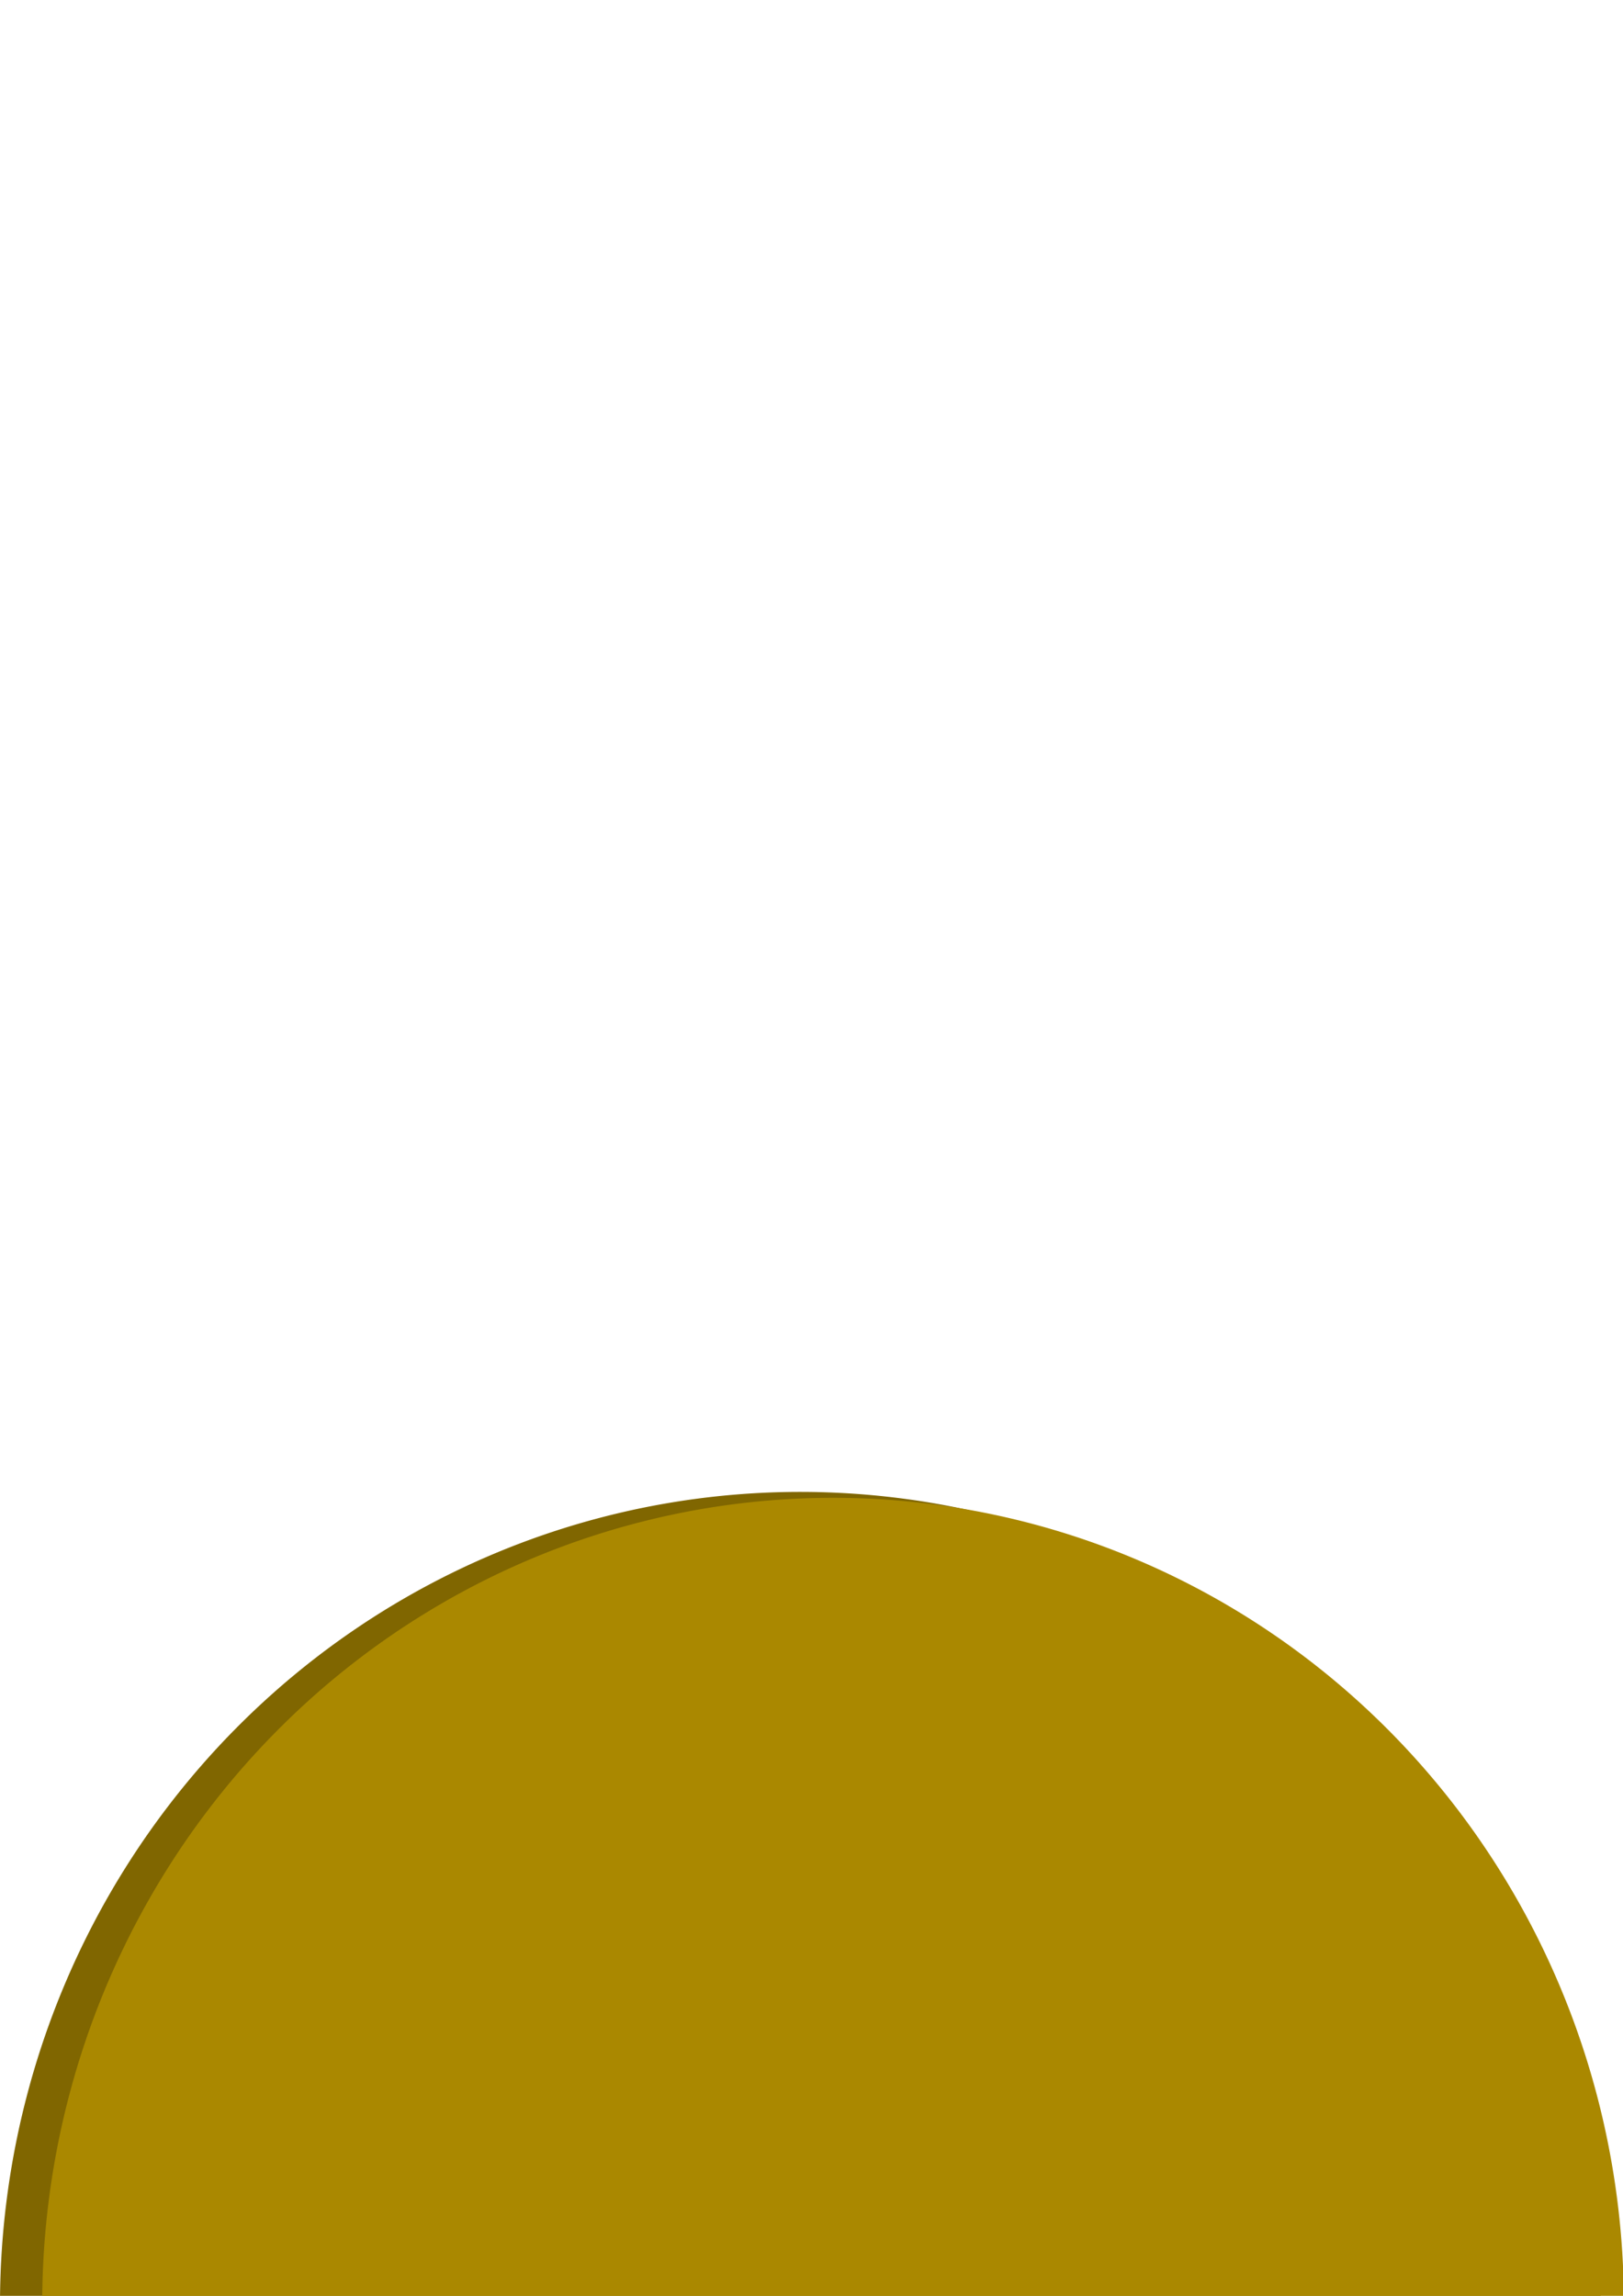 <?xml version="1.0" encoding="UTF-8" standalone="no"?>
<!-- Created with Inkscape (http://www.inkscape.org/) -->

<svg
   xmlns:dc="http://purl.org/dc/elements/1.1/"
   xmlns:cc="http://creativecommons.org/ns#"
   xmlns:rdf="http://www.w3.org/1999/02/22-rdf-syntax-ns#"
   xmlns:svg="http://www.w3.org/2000/svg"
   xmlns="http://www.w3.org/2000/svg"
   xmlns:sodipodi="http://sodipodi.sourceforge.net/DTD/sodipodi-0.dtd"
   xmlns:inkscape="http://www.inkscape.org/namespaces/inkscape"
   width="210mm"
   height="297mm"
   viewBox="0 0 744.094 1052.362"
   id="svg2"
   version="1.1"
   inkscape:version="0.91 r13725"
   sodipodi:docname="ground3.svg">
  <defs
     id="defs4" />
  <sodipodi:namedview
     id="base"
     pagecolor="#ffffff"
     bordercolor="#666666"
     borderopacity="1.0"
     inkscape:pageopacity="0.0"
     inkscape:pageshadow="2"
     inkscape:zoom="1"
     inkscape:cx="516.4136"
     inkscape:cy="284.50487"
     inkscape:document-units="px"
     inkscape:current-layer="layer1"
     showgrid="false"
     inkscape:window-width="1920"
     inkscape:window-height="1017"
     inkscape:window-x="-8"
     inkscape:window-y="-8"
     inkscape:window-maximized="1" />
  <g
     inkscape:label="Layer 1"
     inkscape:groupmode="layer"
     id="layer1">
    <path
       style="opacity:1;fill:#806600;fill-opacity:1;stroke:none;stroke-opacity:1"
       id="path4136"
       sodipodi:type="arc"
       sodipodi:cx="366.92603"
       sodipodi:cy="-1056.3721"
       sodipodi:rx="366.92575"
       sodipodi:ry="372.50992"
       sodipodi:start="0"
       sodipodi:end="3.138936"
       d="M 733.852,-1056.372 A 366.926,372.51 0 0 1 367.413,-683.862 366.926,372.51 0 0 1 0.002,-1055.382 l 366.924,-0.99 z"
       transform="scale(1,-1)" />
    <path
       style="opacity:1;fill:#aa8800;fill-opacity:1;stroke:none;stroke-opacity:1"
       id="path4136-6"
       sodipodi:type="arc"
       sodipodi:cx="381.927"
       sodipodi:cy="-1056.1122"
       sodipodi:rx="362.5722"
       sodipodi:ry="369.53635"
       sodipodi:start="0"
       sodipodi:end="3.138936"
       d="M 744.499,-1056.112 A 362.572,369.536 0 0 1 382.409,-686.576 362.572,369.536 0 0 1 19.356,-1055.13 l 362.571,-0.982 z"
       transform="scale(1,-1)" />
  </g>
</svg>

